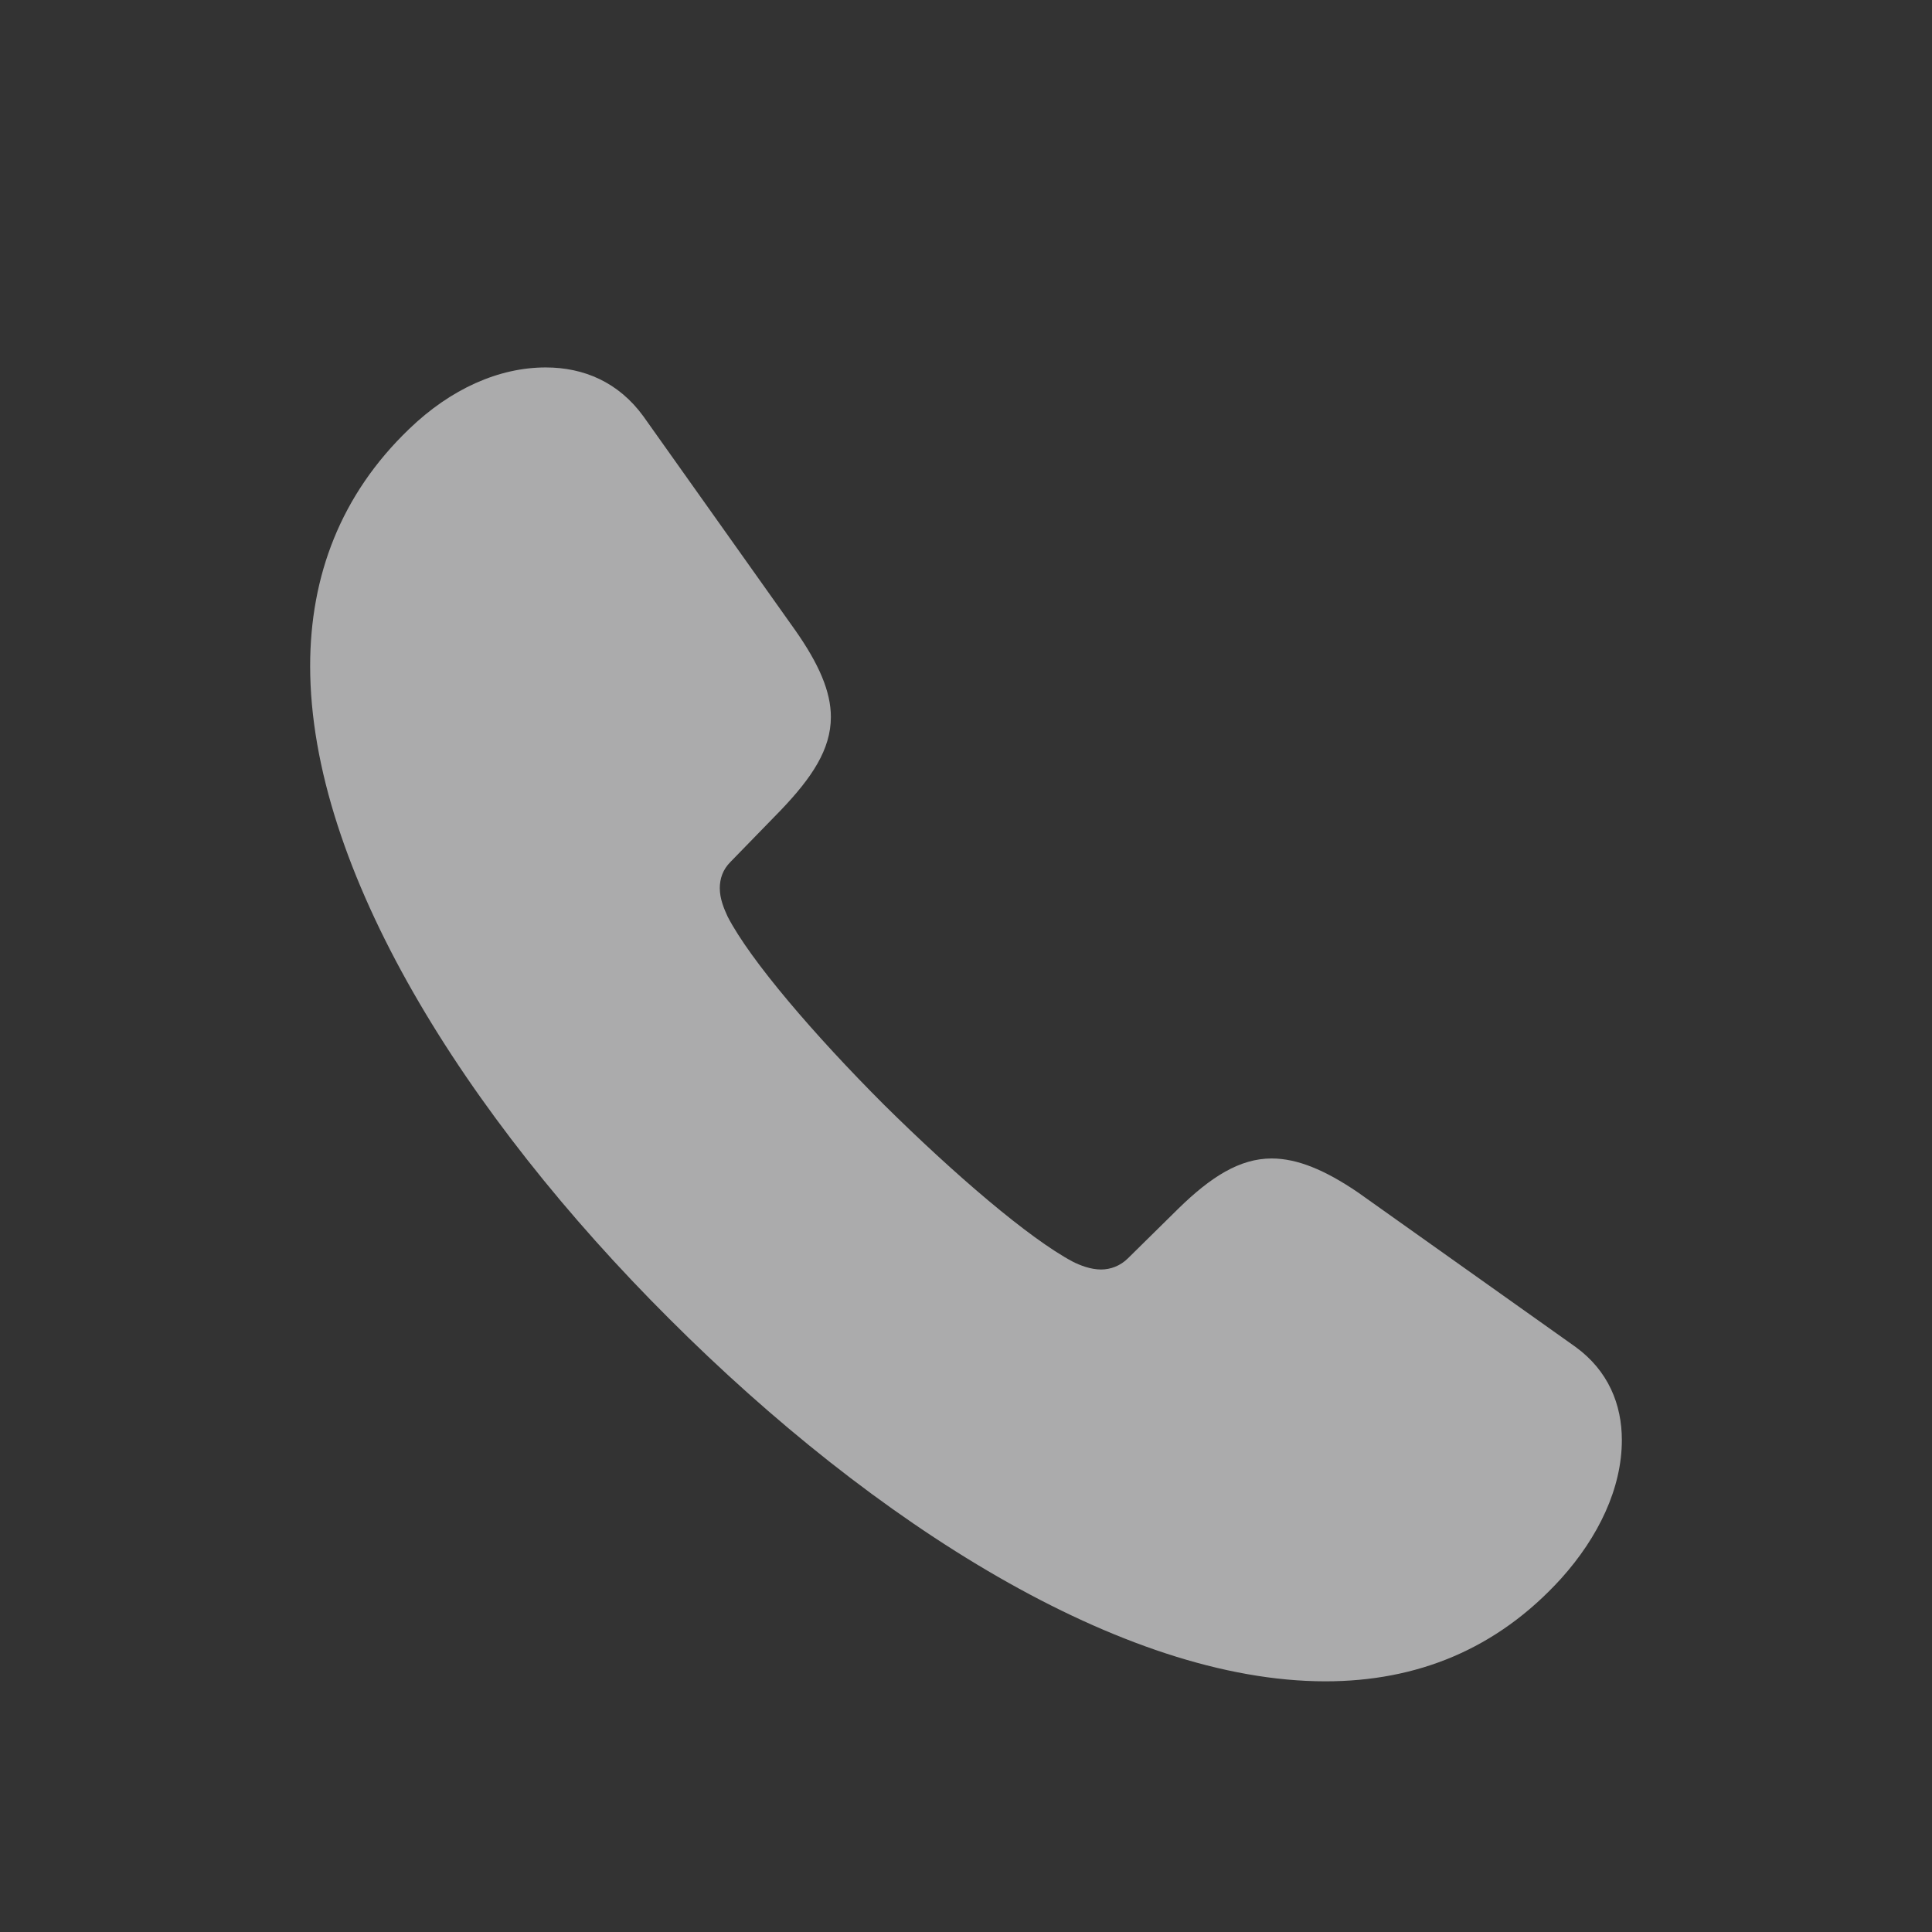 <svg width="32" height="32" viewBox="0 0 32 32" fill="none" xmlns="http://www.w3.org/2000/svg">
<rect x="0" y="0" width="32" height="32" fill="#333333" stroke="none"/>
<path d="M11.09 21.848C14.477 25.234 18.59 27.848 21.953 27.848C23.465 27.848 24.789 27.32 25.855 26.148C26.477 25.457 26.863 24.648 26.863 23.852C26.863 23.266 26.641 22.703 26.09 22.305L22.492 19.75C21.941 19.375 21.484 19.188 21.062 19.188C20.535 19.188 20.055 19.492 19.516 20.02L18.684 20.84C18.555 20.969 18.391 21.027 18.238 21.027C18.062 21.027 17.887 20.957 17.77 20.898C17.043 20.512 15.801 19.445 14.641 18.297C13.492 17.148 12.426 15.906 12.051 15.18C11.992 15.051 11.922 14.887 11.922 14.711C11.922 14.559 11.969 14.406 12.098 14.277L12.93 13.422C13.445 12.883 13.762 12.414 13.762 11.875C13.762 11.453 13.562 10.996 13.176 10.445L10.656 6.895C10.246 6.332 9.672 6.086 9.039 6.086C8.266 6.086 7.469 6.438 6.777 7.105C5.641 8.195 5.137 9.543 5.137 11.031C5.137 14.395 7.703 18.473 11.09 21.848Z" fill="#FCFCFD" fill-opacity="0.6"/>
</svg>

